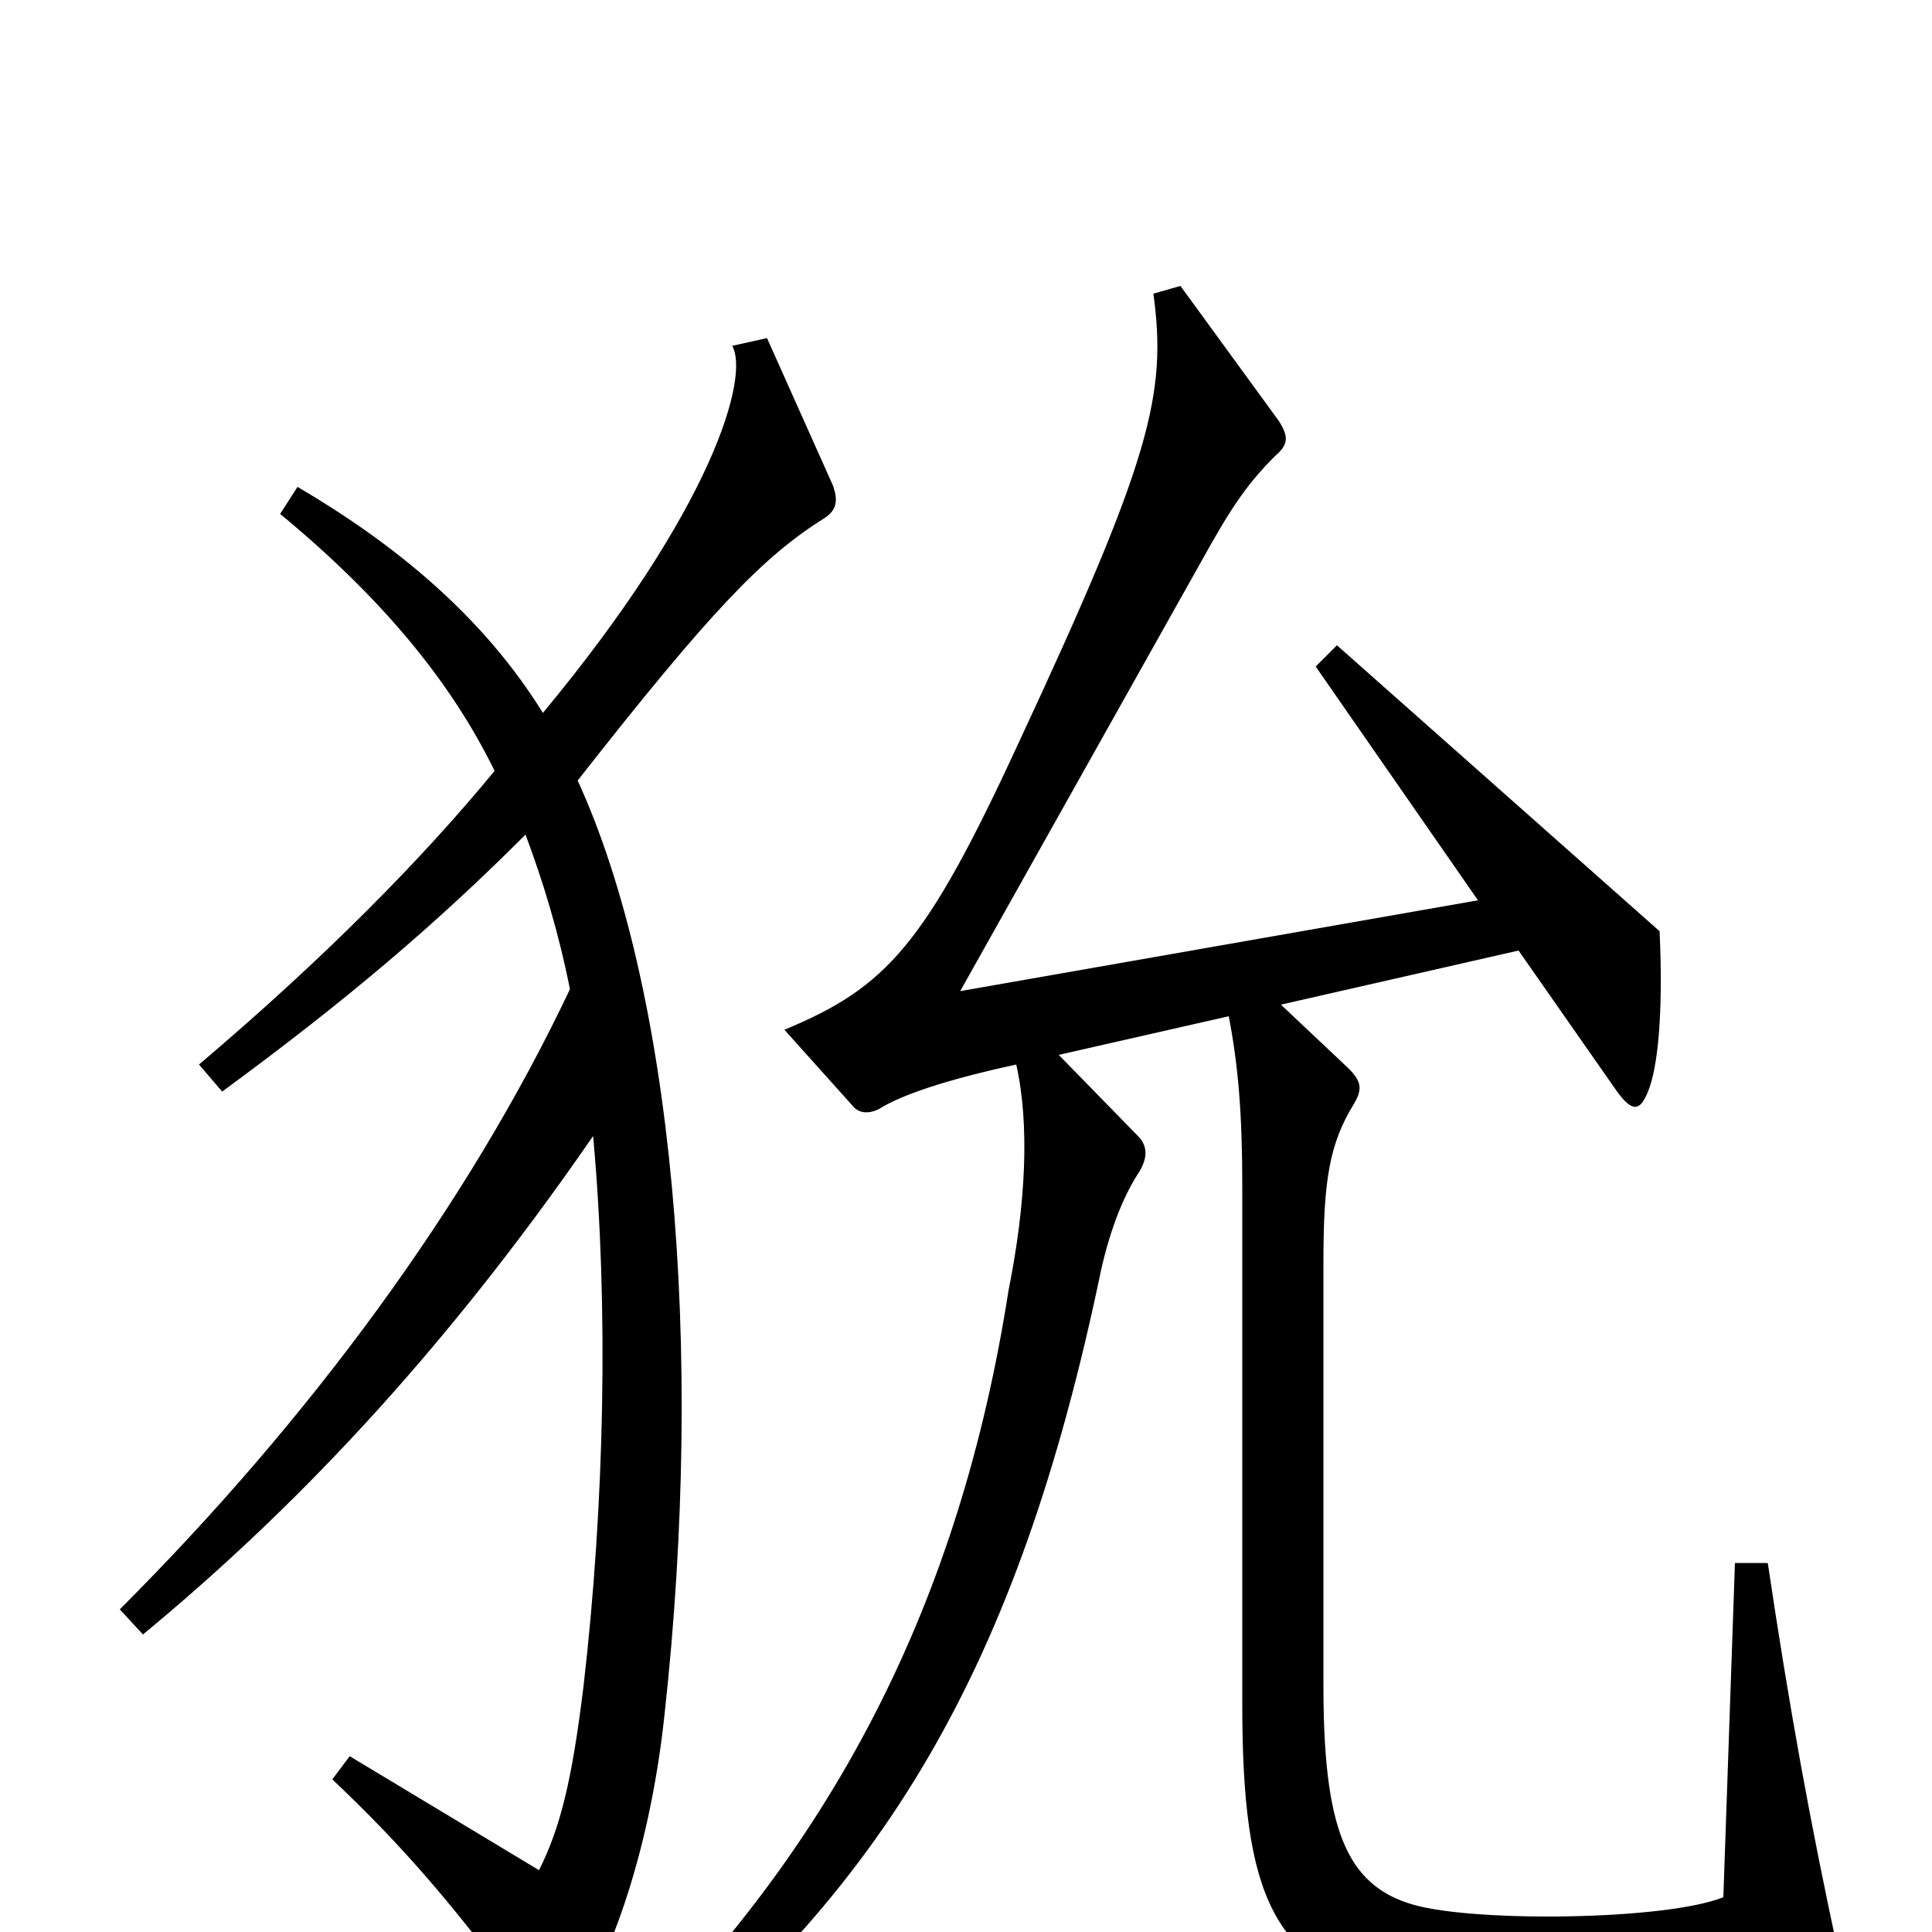 <svg xmlns="http://www.w3.org/2000/svg" viewBox="0 -1000 1000 1000">
	<path fill="#000000" d="M431 -749L397 -825L379 -821C388 -805 369 -737 281 -631C250 -681 205 -718 154 -748L145 -734C197 -691 233 -648 256 -601C219 -556 169 -505 103 -449L115 -435C179 -482 225 -521 272 -568C281 -544 289 -518 295 -488C242 -376 160 -265 62 -167L74 -154C149 -216 227 -296 307 -412C315 -324 313 -222 302 -127C296 -78 290 -54 279 -32L181 -91L172 -79C208 -45 237 -12 278 45C283 53 289 54 294 46C313 21 336 -37 344 -113C365 -304 348 -489 299 -596C368 -684 395 -712 427 -732C433 -736 434 -741 431 -749ZM952 13C937 -56 926 -117 915 -191H898L892 -18C862 -6 764 -5 732 -14C696 -24 685 -55 685 -128V-346C685 -389 688 -408 701 -429C705 -436 705 -440 698 -447L663 -480L786 -508L837 -435C845 -424 849 -425 853 -435C858 -447 861 -475 859 -518L692 -666L681 -655L765 -534L497 -487L621 -708C636 -735 644 -748 660 -764C667 -770 667 -774 662 -782L611 -852L597 -848C604 -796 596 -763 527 -615C479 -511 459 -489 406 -467L441 -428C444 -424 449 -423 455 -426C466 -433 489 -441 526 -449C533 -418 531 -377 522 -332C497 -172 432 -41 311 73L323 85C457 -20 527 -136 570 -343C575 -365 582 -382 590 -394C594 -401 594 -407 589 -412L548 -454L636 -474C641 -448 643 -423 643 -386V-118C643 -18 659 17 723 33C772 45 894 42 945 28C952 26 954 22 952 13Z"/>
</svg>